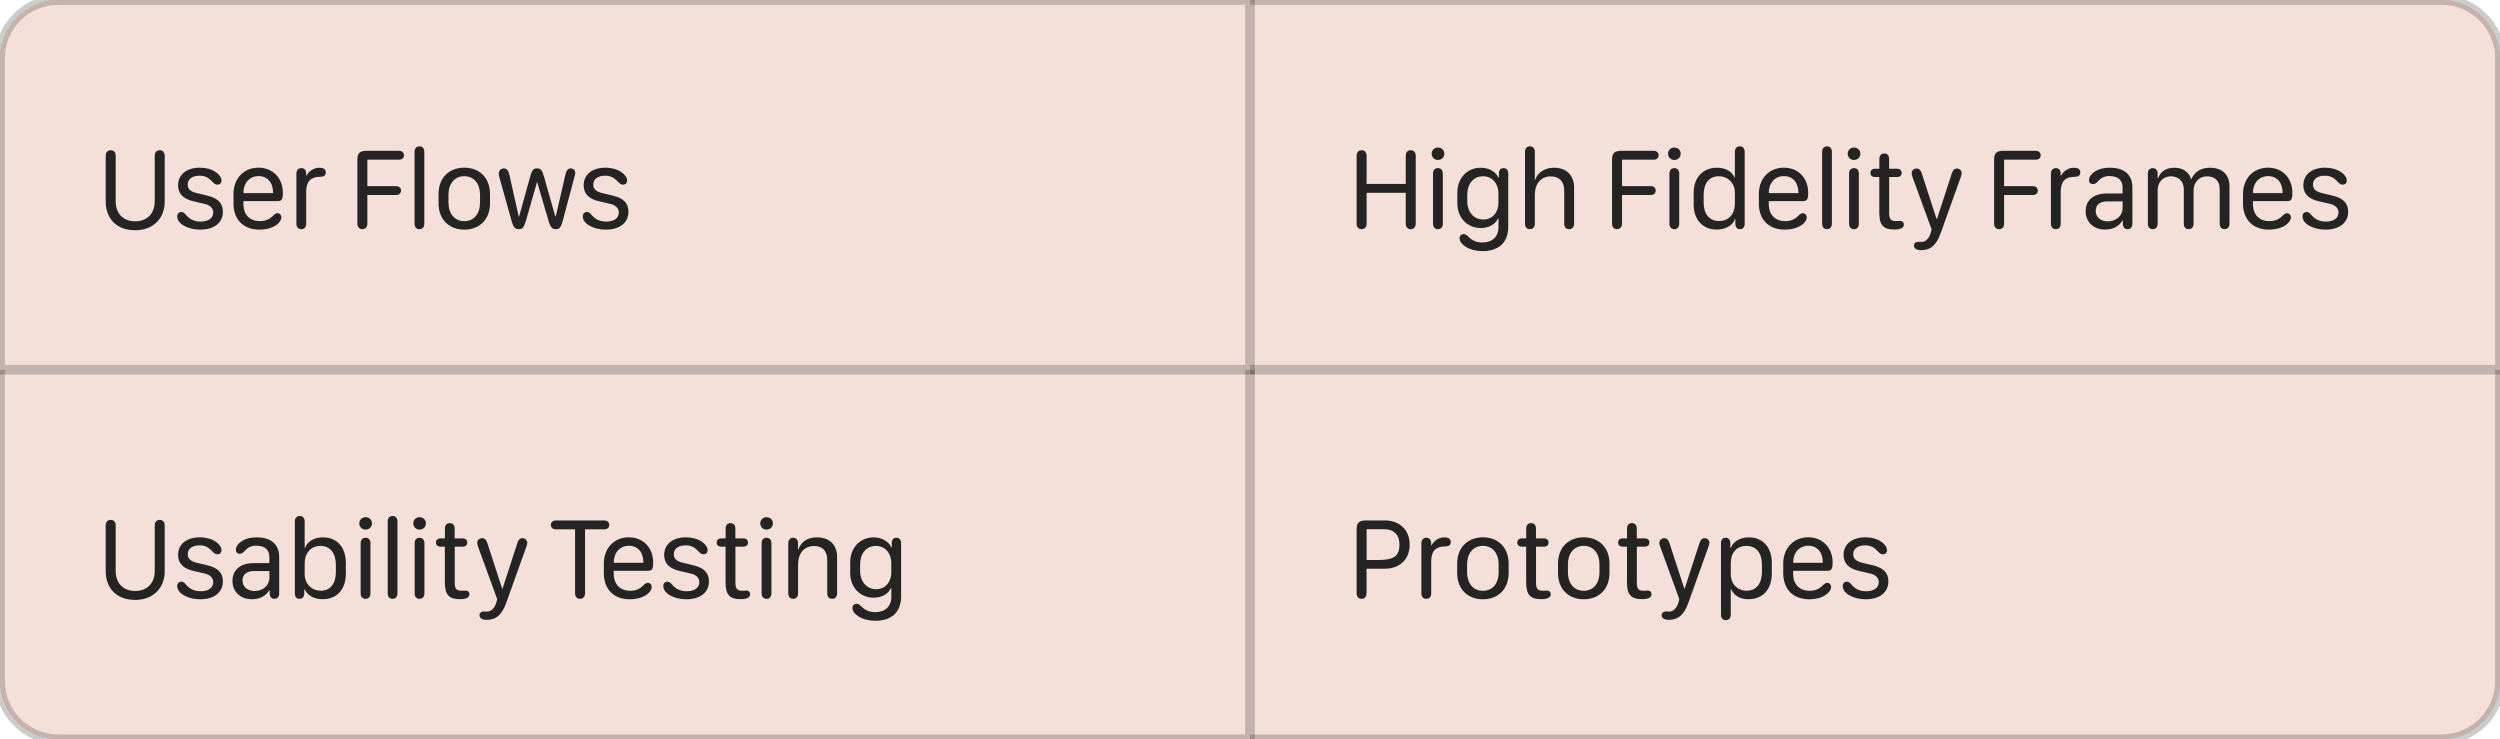 <svg width="514" height="152" viewBox="0 0 514 152" fill="none" xmlns="http://www.w3.org/2000/svg">
<path d="M0 12C0 5.373 5.373 0 12 0H502C508.627 0 514 5.373 514 12V140C514 146.627 508.627 152 502 152H12C5.373 152 0 146.627 0 140V12Z" fill="black" fill-opacity="0.098"/>
<path d="M257 76H514V140C514 146.627 508.627 152 502 152H257V76Z" fill="#F5DFD9"/>
<path d="M257 76H514H257ZM515 140C515 147.18 509.18 153 502 153H257V151H502C508.075 151 513 146.075 513 140H515ZM257 152V76V152ZM515 76V140C515 147.18 509.18 153 502 153V151C508.075 151 513 146.075 513 140V76H515Z" fill="black" fill-opacity="0.2"/>
<path d="M279.941 123.117C279.309 123.117 278.922 122.684 278.922 121.992V108.773C278.922 107.496 279.449 107.004 280.832 107.004H284.734C287.793 107.004 289.832 108.996 289.832 111.973C289.832 114.973 287.793 116.93 284.711 116.93H280.961V121.992C280.961 122.684 280.574 123.117 279.941 123.117ZM280.973 115.137H283.41C286.586 115.137 287.734 114.305 287.734 111.973C287.734 109.969 286.598 108.809 284.617 108.809H280.973V115.137ZM294.256 121.992C294.256 122.695 293.892 123.117 293.248 123.117C292.615 123.117 292.24 122.695 292.24 121.992V111.691C292.24 111 292.638 110.566 293.259 110.566C293.881 110.566 294.244 110.988 294.244 111.668V112.137H294.302C294.947 111.035 295.896 110.484 297.021 110.484C297.373 110.484 297.666 110.555 297.888 110.695C298.146 110.848 298.287 111.117 298.287 111.434C298.287 111.797 298.158 112.043 297.888 112.195C297.677 112.312 297.384 112.359 296.998 112.359C295.193 112.371 294.256 113.344 294.256 115.371V121.992ZM304.89 110.473C307.913 110.473 310.175 112.453 310.175 115.898V117.773C310.175 121.23 307.913 123.211 304.89 123.211C301.855 123.211 299.593 121.23 299.593 117.773V115.898C299.593 112.453 301.855 110.473 304.89 110.473ZM304.89 112.23C302.898 112.23 301.632 113.754 301.632 116.074V117.598C301.632 119.977 302.898 121.465 304.89 121.465C306.882 121.465 308.124 119.977 308.124 117.598V116.074C308.124 113.754 306.882 112.23 304.89 112.23ZM313.778 119.73V112.395H312.888C312.313 112.395 311.95 112.078 311.95 111.551C311.95 111.023 312.302 110.695 312.888 110.695H313.79V108.668C313.79 107.965 314.165 107.555 314.786 107.555C315.419 107.555 315.794 107.965 315.794 108.668V110.695H317.446C318.032 110.695 318.384 111.023 318.384 111.551C318.384 112.078 318.021 112.395 317.446 112.395H315.806V119.754C315.806 121.066 316.134 121.453 317.271 121.453C317.599 121.453 317.833 121.418 318.056 121.418C318.513 121.418 318.829 121.711 318.829 122.168C318.829 122.496 318.677 122.766 318.313 122.941C317.985 123.105 317.528 123.188 316.86 123.188C314.634 123.188 313.778 122.297 313.778 119.73ZM325.62 110.473C328.643 110.473 330.905 112.453 330.905 115.898V117.773C330.905 121.23 328.643 123.211 325.62 123.211C322.585 123.211 320.323 121.23 320.323 117.773V115.898C320.323 112.453 322.585 110.473 325.62 110.473ZM325.62 112.23C323.628 112.23 322.362 113.754 322.362 116.074V117.598C322.362 119.977 323.628 121.465 325.62 121.465C327.612 121.465 328.854 119.977 328.854 117.598V116.074C328.854 113.754 327.612 112.23 325.62 112.23ZM334.508 119.73V112.395H333.618C333.043 112.395 332.68 112.078 332.68 111.551C332.68 111.023 333.032 110.695 333.618 110.695H334.52V108.668C334.52 107.965 334.895 107.555 335.516 107.555C336.149 107.555 336.524 107.965 336.524 108.668V110.695H338.176C338.762 110.695 339.114 111.023 339.114 111.551C339.114 112.078 338.75 112.395 338.176 112.395H336.535V119.754C336.535 121.066 336.864 121.453 338 121.453C338.328 121.453 338.563 121.418 338.785 121.418C339.243 121.418 339.559 121.711 339.559 122.168C339.559 122.496 339.407 122.766 339.043 122.941C338.715 123.105 338.258 123.188 337.59 123.188C335.364 123.188 334.508 122.297 334.508 119.73ZM341.627 126.492C341.627 126.023 342.002 125.719 342.564 125.719C342.729 125.719 342.951 125.742 343.209 125.742C344.018 125.742 344.756 125.016 345.072 123.902C345.072 123.891 345.271 123.199 345.271 123.188L341.311 112.336C341.205 112.055 341.158 111.809 341.158 111.621C341.158 111.07 341.592 110.648 342.189 110.648C342.682 110.648 343.033 110.977 343.244 111.668L346.279 120.996H346.373L349.408 111.668C349.619 110.977 349.971 110.648 350.451 110.648C351.025 110.648 351.447 111.059 351.447 111.609C351.447 111.797 351.4 112.031 351.283 112.336L347.135 123.914C346.232 126.445 345.014 127.441 343.104 127.441C342.553 127.441 342.096 127.301 341.85 127.066C341.697 126.914 341.627 126.727 341.627 126.492ZM355.847 126.375C355.847 127.078 355.472 127.5 354.84 127.5C354.207 127.5 353.832 127.078 353.832 126.375V111.691C353.832 110.977 354.183 110.566 354.793 110.566C355.402 110.566 355.754 110.965 355.754 111.668V112.641H355.859C356.363 111.305 357.793 110.484 359.562 110.484C362.457 110.484 364.285 112.523 364.285 115.746V117.926C364.285 121.172 362.433 123.199 359.492 123.199C357.793 123.199 356.515 122.473 355.953 121.184H355.847V126.375ZM355.847 118.055C355.847 120.059 357.183 121.441 359.117 121.441C361.109 121.441 362.257 120 362.257 117.504V116.168C362.257 113.66 361.109 112.242 359.058 112.242C357.078 112.242 355.847 113.602 355.847 115.852V118.055ZM366.634 117.832V115.887C366.634 112.699 368.743 110.473 371.779 110.473C374.72 110.473 376.783 112.617 376.783 115.641C376.783 116.977 376.548 117.352 375.681 117.352H368.673V117.996C368.685 120.129 369.962 121.465 372.072 121.465C373.115 121.465 373.923 121.148 374.579 120.516C375.212 119.93 375.353 119.836 375.693 119.836C376.138 119.836 376.478 120.199 376.478 120.691C376.478 121.055 376.255 121.5 375.904 121.863C375.13 122.695 373.63 123.211 371.978 123.211C368.673 123.211 366.634 121.16 366.634 117.832ZM368.673 115.711H374.779V115.676C374.779 113.555 373.618 112.207 371.802 112.207C369.939 112.207 368.673 113.613 368.673 115.676V115.711ZM378.862 120.492C378.862 119.93 379.202 119.59 379.741 119.59C380.069 119.59 380.315 119.754 380.726 120.258C381.476 121.125 382.437 121.559 383.69 121.559C385.272 121.559 386.269 120.844 386.269 119.707C386.269 118.84 385.636 118.184 384.558 117.926L382.214 117.387C380.069 116.895 379.038 115.816 379.038 114.082C379.038 111.891 380.796 110.473 383.538 110.473C384.769 110.473 385.905 110.789 386.772 111.363C387.511 111.855 387.968 112.523 387.968 113.133C387.968 113.648 387.628 113.965 387.112 113.965C386.749 113.965 386.562 113.848 386.069 113.344C385.249 112.465 384.534 112.125 383.456 112.125C381.944 112.125 381.019 112.816 381.019 113.953C381.019 114.844 381.593 115.383 382.823 115.688L385.108 116.238C387.253 116.754 388.249 117.797 388.249 119.543C388.249 121.793 386.468 123.211 383.585 123.211C382.331 123.211 381.147 122.918 380.233 122.402C379.354 121.898 378.862 121.207 378.862 120.492Z" fill="#242424"/>
<path d="M0 76H257V152H12C5.373 152 0 146.627 0 140V76Z" fill="#F5DFD9"/>
<path d="M0 76H257H0ZM258 153H12C4.82 153 -1 147.18 -1 140H1C1 146.075 5.925 151 12 151H256L258 153ZM12 153C4.82 153 -1 147.18 -1 140V76H1V140C1 146.075 5.925 151 12 151V153ZM258 76V153L256 151V76H258Z" fill="black" fill-opacity="0.2"/>
<path d="M33.863 117.457C33.863 120.973 31.426 123.34 27.793 123.34C23.961 123.34 21.734 120.949 21.734 117.41V108.012C21.734 107.32 22.121 106.887 22.754 106.887C23.387 106.887 23.785 107.32 23.785 108.012V117.41C23.785 119.918 25.344 121.5 27.793 121.5C30.254 121.5 31.812 119.906 31.812 117.41V108.012C31.812 107.32 32.199 106.887 32.832 106.887C33.465 106.887 33.863 107.32 33.863 108.012V117.457ZM36.435 120.492C36.435 119.93 36.775 119.59 37.314 119.59C37.642 119.59 37.888 119.754 38.298 120.258C39.048 121.125 40.009 121.559 41.263 121.559C42.845 121.559 43.842 120.844 43.842 119.707C43.842 118.84 43.209 118.184 42.13 117.926L39.787 117.387C37.642 116.895 36.611 115.816 36.611 114.082C36.611 111.891 38.369 110.473 41.111 110.473C42.342 110.473 43.478 110.789 44.345 111.363C45.084 111.855 45.541 112.523 45.541 113.133C45.541 113.648 45.201 113.965 44.685 113.965C44.322 113.965 44.134 113.848 43.642 113.344C42.822 112.465 42.107 112.125 41.029 112.125C39.517 112.125 38.592 112.816 38.592 113.953C38.592 114.844 39.166 115.383 40.396 115.688L42.681 116.238C44.826 116.754 45.822 117.797 45.822 119.543C45.822 121.793 44.041 123.211 41.158 123.211C39.904 123.211 38.72 122.918 37.806 122.402C36.927 121.898 36.435 121.207 36.435 120.492ZM55.367 121.359C54.628 122.555 53.374 123.199 51.816 123.199C49.413 123.199 47.796 121.676 47.796 119.414C47.796 117.176 49.425 115.781 52.132 115.781H55.39V114.586C55.39 113.004 54.441 112.195 52.671 112.195C51.628 112.195 50.925 112.559 50.187 113.402C49.906 113.73 49.636 113.848 49.273 113.848C48.804 113.848 48.488 113.531 48.488 113.051C48.488 112.359 48.968 111.68 49.953 111.117C50.667 110.707 51.593 110.484 52.8 110.484C55.765 110.484 57.406 111.938 57.406 114.574V122.004C57.406 122.707 57.042 123.117 56.421 123.117C55.824 123.117 55.472 122.719 55.449 122.051V121.359H55.367ZM49.859 119.367C49.859 120.645 50.867 121.512 52.367 121.512C54.066 121.512 55.39 120.34 55.39 118.805V117.41H52.238C50.726 117.41 49.859 118.113 49.859 119.367ZM66.317 123.199C64.583 123.199 63.212 122.438 62.661 121.184H62.556V122.016C62.556 122.719 62.204 123.117 61.583 123.117C60.974 123.117 60.622 122.707 60.622 121.992V107.215C60.622 106.512 60.997 106.09 61.63 106.09C62.263 106.09 62.638 106.512 62.638 107.215V112.629H62.743C63.118 111.352 64.595 110.484 66.388 110.484C69.282 110.484 71.11 112.512 71.11 115.746V117.926C71.11 121.172 69.259 123.199 66.317 123.199ZM62.638 118.008C62.638 120 64.02 121.441 65.954 121.441C67.935 121.441 69.06 120.012 69.06 117.527V116.25C69.06 113.73 67.911 112.242 65.907 112.242C63.903 112.242 62.638 113.672 62.638 115.934V118.008ZM73.87 107.602C73.87 106.863 74.444 106.336 75.147 106.336C75.909 106.336 76.471 106.863 76.471 107.602C76.471 108.34 75.909 108.891 75.147 108.891C74.444 108.891 73.87 108.34 73.87 107.602ZM76.167 121.992C76.167 122.754 75.733 123.117 75.159 123.117C74.585 123.117 74.151 122.742 74.151 121.992V111.691C74.151 110.93 74.596 110.566 75.171 110.566C75.745 110.566 76.167 110.941 76.167 111.691V121.992ZM80.707 123.117C80.133 123.117 79.711 122.754 79.711 121.992V107.215C79.711 106.453 80.133 106.09 80.707 106.09C81.282 106.09 81.715 106.453 81.715 107.215V121.992C81.715 122.754 81.282 123.117 80.707 123.117ZM84.967 107.602C84.967 106.863 85.541 106.336 86.244 106.336C87.006 106.336 87.568 106.863 87.568 107.602C87.568 108.34 87.006 108.891 86.244 108.891C85.541 108.891 84.967 108.34 84.967 107.602ZM87.264 121.992C87.264 122.754 86.83 123.117 86.256 123.117C85.682 123.117 85.248 122.742 85.248 121.992V111.691C85.248 110.93 85.693 110.566 86.268 110.566C86.842 110.566 87.264 110.941 87.264 111.691V121.992ZM91.465 119.73V112.395H90.574C90 112.395 89.636 112.078 89.636 111.551C89.636 111.023 89.988 110.695 90.574 110.695H91.476V108.668C91.476 107.965 91.851 107.555 92.472 107.555C93.105 107.555 93.48 107.965 93.48 108.668V110.695H95.132C95.718 110.695 96.07 111.023 96.07 111.551C96.07 112.078 95.707 112.395 95.132 112.395H93.492V119.754C93.492 121.066 93.82 121.453 94.957 121.453C95.285 121.453 95.519 121.418 95.742 121.418C96.199 121.418 96.515 121.711 96.515 122.168C96.515 122.496 96.363 122.766 96 122.941C95.671 123.105 95.215 123.188 94.546 123.188C92.32 123.188 91.465 122.297 91.465 119.73ZM98.583 126.492C98.583 126.023 98.958 125.719 99.521 125.719C99.685 125.719 99.907 125.742 100.165 125.742C100.974 125.742 101.712 125.016 102.029 123.902C102.029 123.891 102.228 123.199 102.228 123.188L98.267 112.336C98.161 112.055 98.115 111.809 98.115 111.621C98.115 111.07 98.548 110.648 99.146 110.648C99.638 110.648 99.99 110.977 100.201 111.668L103.236 120.996H103.329L106.365 111.668C106.576 110.977 106.927 110.648 107.408 110.648C107.982 110.648 108.404 111.059 108.404 111.609C108.404 111.797 108.357 112.031 108.24 112.336L104.091 123.914C103.189 126.445 101.97 127.441 100.06 127.441C99.509 127.441 99.052 127.301 98.806 127.066C98.654 126.914 98.583 126.727 98.583 126.492ZM119.255 123.117C118.622 123.117 118.235 122.684 118.235 121.992V108.832H114.309C113.665 108.832 113.255 108.492 113.255 107.93C113.255 107.367 113.665 107.004 114.309 107.004H124.223C124.856 107.004 125.266 107.367 125.266 107.93C125.266 108.492 124.856 108.832 124.223 108.832H120.286V121.992C120.286 122.684 119.887 123.117 119.255 123.117ZM124.147 117.832V115.887C124.147 112.699 126.256 110.473 129.291 110.473C132.233 110.473 134.295 112.617 134.295 115.641C134.295 116.977 134.061 117.352 133.194 117.352H126.186V117.996C126.198 120.129 127.475 121.465 129.584 121.465C130.627 121.465 131.436 121.148 132.092 120.516C132.725 119.93 132.866 119.836 133.205 119.836C133.651 119.836 133.991 120.199 133.991 120.691C133.991 121.055 133.768 121.5 133.416 121.863C132.643 122.695 131.143 123.211 129.491 123.211C126.186 123.211 124.147 121.16 124.147 117.832ZM126.186 115.711H132.291V115.676C132.291 113.555 131.131 112.207 129.315 112.207C127.451 112.207 126.186 113.613 126.186 115.676V115.711ZM136.375 120.492C136.375 119.93 136.715 119.59 137.254 119.59C137.582 119.59 137.828 119.754 138.238 120.258C138.988 121.125 139.949 121.559 141.203 121.559C142.785 121.559 143.781 120.844 143.781 119.707C143.781 118.84 143.148 118.184 142.07 117.926L139.727 117.387C137.582 116.895 136.551 115.816 136.551 114.082C136.551 111.891 138.309 110.473 141.051 110.473C142.281 110.473 143.418 110.789 144.285 111.363C145.023 111.855 145.48 112.523 145.48 113.133C145.48 113.648 145.141 113.965 144.625 113.965C144.262 113.965 144.074 113.848 143.582 113.344C142.762 112.465 142.047 112.125 140.969 112.125C139.457 112.125 138.531 112.816 138.531 113.953C138.531 114.844 139.105 115.383 140.336 115.688L142.621 116.238C144.766 116.754 145.762 117.797 145.762 119.543C145.762 121.793 143.98 123.211 141.098 123.211C139.844 123.211 138.66 122.918 137.746 122.402C136.867 121.898 136.375 121.207 136.375 120.492ZM149.177 119.73V112.395H148.287C147.713 112.395 147.349 112.078 147.349 111.551C147.349 111.023 147.701 110.695 148.287 110.695H149.189V108.668C149.189 107.965 149.564 107.555 150.185 107.555C150.818 107.555 151.193 107.965 151.193 108.668V110.695H152.845C153.431 110.695 153.783 111.023 153.783 111.551C153.783 112.078 153.42 112.395 152.845 112.395H151.205V119.754C151.205 121.066 151.533 121.453 152.67 121.453C152.998 121.453 153.232 121.418 153.455 121.418C153.912 121.418 154.228 121.711 154.228 122.168C154.228 122.496 154.076 122.766 153.713 122.941C153.384 123.105 152.927 123.188 152.259 123.188C150.033 123.188 149.177 122.297 149.177 119.73ZM156.308 107.602C156.308 106.863 156.882 106.336 157.585 106.336C158.347 106.336 158.909 106.863 158.909 107.602C158.909 108.34 158.347 108.891 157.585 108.891C156.882 108.891 156.308 108.34 156.308 107.602ZM158.605 121.992C158.605 122.754 158.171 123.117 157.597 123.117C157.023 123.117 156.589 122.742 156.589 121.992V111.691C156.589 110.93 157.034 110.566 157.609 110.566C158.183 110.566 158.605 110.941 158.605 111.691V121.992ZM172.11 121.992C172.11 122.695 171.724 123.117 171.091 123.117C170.458 123.117 170.083 122.695 170.083 121.992V115.184C170.083 113.273 169.122 112.266 167.388 112.266C165.36 112.266 164.083 113.707 164.083 116.109V121.992C164.083 122.695 163.708 123.117 163.075 123.117C162.442 123.117 162.067 122.695 162.067 121.992V111.691C162.067 110.988 162.454 110.566 163.075 110.566C163.696 110.566 164.071 110.977 164.071 111.668V112.934H164.177C164.692 111.375 166.028 110.484 167.915 110.484C170.575 110.484 172.11 111.984 172.11 114.574V121.992ZM183.143 120.949C182.663 122.004 181.421 122.883 179.639 122.883C176.967 122.883 174.799 120.938 174.799 117.738V115.652C174.799 112.453 176.967 110.484 179.616 110.484C181.538 110.484 182.815 111.516 183.249 112.535H183.342V111.668C183.342 110.918 183.729 110.566 184.292 110.566C184.866 110.566 185.264 110.93 185.264 111.691V122.648C185.264 126.035 183.096 127.629 180.026 127.629C178.667 127.629 177.46 127.324 176.581 126.785C175.831 126.328 175.256 125.66 175.256 125.004C175.256 124.5 175.596 124.137 176.112 124.137C176.604 124.137 176.839 124.453 177.214 124.805C177.682 125.238 178.479 125.859 179.944 125.859C181.983 125.859 183.26 124.676 183.26 122.695V120.949H183.143ZM176.839 117.34C176.839 119.613 178.198 121.137 180.143 121.137C182.171 121.137 183.249 119.484 183.249 117.727V115.723C183.249 113.918 182.135 112.242 180.073 112.242C178.116 112.242 176.839 113.789 176.839 116.062V117.34Z" fill="#242424"/>
<path d="M257 0H502C508.627 0 514 5.373 514 12V76H257V0Z" fill="#F5DFD9"/>
<path d="M257 -1H502C509.18 -1 515 4.82 515 12H513C513 5.925 508.075 1 502 1H257V-1ZM515 77H257V75H513L515 77ZM257 76V0V76ZM502 -1C509.18 -1 515 4.82 515 12V77L513 75V12C513 5.925 508.075 1 502 1V-1Z" fill="black" fill-opacity="0.2"/>
<path d="M290.043 47.117C289.41 47.117 289.023 46.684 289.023 45.992V39.641H280.973V45.992C280.973 46.684 280.574 47.117 279.941 47.117C279.309 47.117 278.922 46.684 278.922 45.992V32.012C278.922 31.32 279.309 30.887 279.941 30.887C280.574 30.887 280.973 31.32 280.973 32.012V37.812H289.023V32.012C289.023 31.32 289.41 30.887 290.043 30.887C290.676 30.887 291.074 31.32 291.074 32.012V45.992C291.074 46.684 290.676 47.117 290.043 47.117ZM294.349 31.602C294.349 30.863 294.924 30.336 295.627 30.336C296.388 30.336 296.951 30.863 296.951 31.602C296.951 32.34 296.388 32.891 295.627 32.891C294.924 32.891 294.349 32.34 294.349 31.602ZM296.646 45.992C296.646 46.754 296.213 47.117 295.638 47.117C295.064 47.117 294.631 46.742 294.631 45.992V35.691C294.631 34.93 295.076 34.566 295.65 34.566C296.224 34.566 296.646 34.941 296.646 35.691V45.992ZM307.972 44.949C307.492 46.004 306.249 46.883 304.468 46.883C301.796 46.883 299.628 44.938 299.628 41.738V39.652C299.628 36.453 301.796 34.484 304.445 34.484C306.367 34.484 307.644 35.516 308.077 36.535H308.171V35.668C308.171 34.918 308.558 34.566 309.12 34.566C309.695 34.566 310.093 34.93 310.093 35.691V46.648C310.093 50.035 307.925 51.629 304.855 51.629C303.495 51.629 302.288 51.324 301.41 50.785C300.66 50.328 300.085 49.66 300.085 49.004C300.085 48.5 300.425 48.137 300.941 48.137C301.433 48.137 301.667 48.453 302.042 48.805C302.511 49.238 303.308 49.859 304.773 49.859C306.812 49.859 308.089 48.676 308.089 46.695V44.949H307.972ZM301.667 41.34C301.667 43.613 303.027 45.137 304.972 45.137C306.999 45.137 308.077 43.484 308.077 41.727V39.723C308.077 37.918 306.964 36.242 304.902 36.242C302.945 36.242 301.667 37.789 301.667 40.062V41.34ZM323.634 45.992C323.634 46.684 323.235 47.117 322.603 47.117C321.97 47.117 321.606 46.695 321.606 45.992V39.207C321.606 37.32 320.587 36.266 318.841 36.266C316.837 36.266 315.56 37.73 315.56 40.109V45.992C315.56 46.695 315.173 47.117 314.54 47.117C313.907 47.117 313.544 46.695 313.544 45.992V31.215C313.544 30.5 313.919 30.09 314.54 30.09C315.173 30.09 315.56 30.5 315.56 31.215V36.934H315.665C316.087 35.492 317.657 34.484 319.485 34.484C322.063 34.484 323.634 36.043 323.634 38.598V45.992ZM332.457 47.117C331.825 47.117 331.438 46.684 331.438 45.992V32.738C331.438 31.496 331.977 31.004 333.325 31.004H339.969C340.602 31.004 341.012 31.367 341.012 31.93C341.012 32.492 340.602 32.832 339.969 32.832H333.489V38.27H339.36C340.004 38.27 340.414 38.621 340.414 39.184C340.414 39.746 340.004 40.098 339.36 40.098H333.489V45.992C333.489 46.684 333.09 47.117 332.457 47.117ZM342.951 31.602C342.951 30.863 343.525 30.336 344.229 30.336C344.99 30.336 345.553 30.863 345.553 31.602C345.553 32.34 344.99 32.891 344.229 32.891C343.525 32.891 342.951 32.34 342.951 31.602ZM345.248 45.992C345.248 46.754 344.814 47.117 344.24 47.117C343.666 47.117 343.232 46.742 343.232 45.992V35.691C343.232 34.93 343.678 34.566 344.252 34.566C344.826 34.566 345.248 34.941 345.248 35.691V45.992ZM356.679 45.055C356.328 46.297 354.781 47.199 352.965 47.199C350.082 47.199 348.218 45.172 348.218 42.078V39.617C348.218 36.512 350.129 34.484 353.023 34.484C354.746 34.484 356.105 35.246 356.597 36.5H356.691V31.215C356.691 30.5 357.066 30.09 357.699 30.09C358.332 30.09 358.707 30.5 358.707 31.215V45.992C358.707 46.707 358.367 47.117 357.746 47.117C357.136 47.117 356.797 46.719 356.785 46.016V45.055H356.679ZM350.269 41.621C350.269 44.023 351.441 45.441 353.445 45.441C355.425 45.441 356.691 44.047 356.691 41.832V39.617C356.691 37.66 355.297 36.242 353.375 36.242C351.418 36.242 350.269 37.684 350.269 40.062V41.621ZM361.618 41.832V39.887C361.618 36.699 363.728 34.473 366.763 34.473C369.704 34.473 371.767 36.617 371.767 39.641C371.767 40.977 371.533 41.352 370.665 41.352H363.658V41.996C363.669 44.129 364.947 45.465 367.056 45.465C368.099 45.465 368.908 45.148 369.564 44.516C370.197 43.93 370.337 43.836 370.677 43.836C371.122 43.836 371.462 44.199 371.462 44.691C371.462 45.055 371.24 45.5 370.888 45.863C370.115 46.695 368.615 47.211 366.962 47.211C363.658 47.211 361.618 45.16 361.618 41.832ZM363.658 39.711H369.763V39.676C369.763 37.555 368.603 36.207 366.786 36.207C364.923 36.207 363.658 37.613 363.658 39.676V39.711ZM375.628 47.117C375.054 47.117 374.632 46.754 374.632 45.992V31.215C374.632 30.453 375.054 30.09 375.628 30.09C376.202 30.09 376.636 30.453 376.636 31.215V45.992C376.636 46.754 376.202 47.117 375.628 47.117ZM379.887 31.602C379.887 30.863 380.462 30.336 381.165 30.336C381.926 30.336 382.489 30.863 382.489 31.602C382.489 32.34 381.926 32.891 381.165 32.891C380.462 32.891 379.887 32.34 379.887 31.602ZM382.184 45.992C382.184 46.754 381.751 47.117 381.176 47.117C380.602 47.117 380.169 46.742 380.169 45.992V35.691C380.169 34.93 380.614 34.566 381.188 34.566C381.762 34.566 382.184 34.941 382.184 35.691V45.992ZM386.385 43.73V36.395H385.494C384.92 36.395 384.557 36.078 384.557 35.551C384.557 35.023 384.909 34.695 385.494 34.695H386.397V32.668C386.397 31.965 386.772 31.555 387.393 31.555C388.026 31.555 388.401 31.965 388.401 32.668V34.695H390.053C390.639 34.695 390.991 35.023 390.991 35.551C390.991 36.078 390.627 36.395 390.053 36.395H388.412V43.754C388.412 45.066 388.741 45.453 389.877 45.453C390.205 45.453 390.44 45.418 390.662 45.418C391.119 45.418 391.436 45.711 391.436 46.168C391.436 46.496 391.284 46.766 390.92 46.941C390.592 47.105 390.135 47.188 389.467 47.188C387.241 47.188 386.385 46.297 386.385 43.73ZM393.504 50.492C393.504 50.023 393.879 49.719 394.441 49.719C394.605 49.719 394.828 49.742 395.086 49.742C395.895 49.742 396.633 49.016 396.949 47.902C396.949 47.891 397.148 47.199 397.148 47.188L393.187 36.336C393.082 36.055 393.035 35.809 393.035 35.621C393.035 35.07 393.469 34.648 394.066 34.648C394.559 34.648 394.91 34.977 395.121 35.668L398.156 44.996H398.25L401.285 35.668C401.496 34.977 401.848 34.648 402.328 34.648C402.902 34.648 403.324 35.059 403.324 35.609C403.324 35.797 403.277 36.031 403.16 36.336L399.012 47.914C398.109 50.445 396.891 51.441 394.98 51.441C394.43 51.441 393.973 51.301 393.727 51.066C393.574 50.914 393.504 50.727 393.504 50.492ZM411.011 47.117C410.378 47.117 409.992 46.684 409.992 45.992V32.738C409.992 31.496 410.531 31.004 411.878 31.004H418.523C419.156 31.004 419.566 31.367 419.566 31.93C419.566 32.492 419.156 32.832 418.523 32.832H412.042V38.27H417.913C418.558 38.27 418.968 38.621 418.968 39.184C418.968 39.746 418.558 40.098 417.913 40.098H412.042V45.992C412.042 46.684 411.644 47.117 411.011 47.117ZM423.685 45.992C423.685 46.695 423.321 47.117 422.677 47.117C422.044 47.117 421.669 46.695 421.669 45.992V35.691C421.669 35 422.067 34.566 422.688 34.566C423.31 34.566 423.673 34.988 423.673 35.668V36.137H423.731C424.376 35.035 425.325 34.484 426.45 34.484C426.802 34.484 427.095 34.555 427.317 34.695C427.575 34.848 427.716 35.117 427.716 35.434C427.716 35.797 427.587 36.043 427.317 36.195C427.106 36.312 426.813 36.359 426.427 36.359C424.622 36.371 423.685 37.344 423.685 39.371V45.992ZM436.381 45.359C435.643 46.555 434.389 47.199 432.831 47.199C430.428 47.199 428.811 45.676 428.811 43.414C428.811 41.176 430.44 39.781 433.147 39.781H436.405V38.586C436.405 37.004 435.456 36.195 433.686 36.195C432.643 36.195 431.94 36.559 431.202 37.402C430.921 37.73 430.651 37.848 430.288 37.848C429.819 37.848 429.503 37.531 429.503 37.051C429.503 36.359 429.983 35.68 430.967 35.117C431.682 34.707 432.608 34.484 433.815 34.484C436.78 34.484 438.421 35.938 438.421 38.574V46.004C438.421 46.707 438.057 47.117 437.436 47.117C436.839 47.117 436.487 46.719 436.464 46.051V45.359H436.381ZM430.874 43.367C430.874 44.645 431.881 45.512 433.381 45.512C435.081 45.512 436.405 44.34 436.405 42.805V41.41H433.253C431.741 41.41 430.874 42.113 430.874 43.367ZM458.383 45.992C458.383 46.695 458.008 47.117 457.375 47.117C456.742 47.117 456.367 46.695 456.367 45.992V38.855C456.367 37.203 455.395 36.254 453.766 36.254C452.172 36.254 451 37.449 451 39.125V45.992C451 46.695 450.625 47.117 449.992 47.117C449.36 47.117 448.996 46.695 448.996 45.992V38.938C448.996 37.285 447.942 36.254 446.336 36.254C444.754 36.254 443.617 37.414 443.617 39.102V45.992C443.617 46.695 443.242 47.117 442.61 47.117C441.977 47.117 441.602 46.695 441.602 45.992V35.691C441.602 34.988 441.989 34.566 442.61 34.566C443.231 34.566 443.606 34.988 443.606 35.68V36.641H443.711C444.168 35.27 445.387 34.484 447.051 34.484C448.762 34.484 450.051 35.363 450.485 36.805H450.567C451.176 35.328 452.547 34.484 454.317 34.484C456.895 34.484 458.383 35.891 458.383 38.328V45.992ZM461.166 41.832V39.887C461.166 36.699 463.275 34.473 466.311 34.473C469.252 34.473 471.314 36.617 471.314 39.641C471.314 40.977 471.08 41.352 470.213 41.352H463.205V41.996C463.217 44.129 464.494 45.465 466.603 45.465C467.646 45.465 468.455 45.148 469.111 44.516C469.744 43.93 469.885 43.836 470.225 43.836C470.67 43.836 471.01 44.199 471.01 44.691C471.01 45.055 470.787 45.5 470.436 45.863C469.662 46.695 468.162 47.211 466.51 47.211C463.205 47.211 461.166 45.16 461.166 41.832ZM463.205 39.711H469.311V39.676C469.311 37.555 468.15 36.207 466.334 36.207C464.471 36.207 463.205 37.613 463.205 39.676V39.711ZM473.394 44.492C473.394 43.93 473.734 43.59 474.273 43.59C474.601 43.59 474.847 43.754 475.257 44.258C476.007 45.125 476.968 45.559 478.222 45.559C479.804 45.559 480.8 44.844 480.8 43.707C480.8 42.84 480.168 42.184 479.089 41.926L476.746 41.387C474.601 40.895 473.57 39.816 473.57 38.082C473.57 35.891 475.328 34.473 478.07 34.473C479.3 34.473 480.437 34.789 481.304 35.363C482.043 35.855 482.5 36.523 482.5 37.133C482.5 37.648 482.16 37.965 481.644 37.965C481.281 37.965 481.093 37.848 480.601 37.344C479.781 36.465 479.066 36.125 477.988 36.125C476.476 36.125 475.55 36.816 475.55 37.953C475.55 38.844 476.125 39.383 477.355 39.688L479.64 40.238C481.785 40.754 482.781 41.797 482.781 43.543C482.781 45.793 481 47.211 478.117 47.211C476.863 47.211 475.679 46.918 474.765 46.402C473.886 45.898 473.394 45.207 473.394 44.492Z" fill="#242424"/>
<path d="M0 12C0 5.373 5.373 0 12 0H257V76H0V12Z" fill="#F5DFD9"/>
<path d="M257 0H258V-1H257V0ZM257 76V77H258V76H257ZM0 76H-1V77H0V76ZM12 1H257V-1H12V1ZM256 0V76H258V0H256ZM257 75H0V77H257V75ZM1 76V12H-1V76H1ZM12 -1C4.82 -1 -1 4.82 -1 12H1C1 5.925 5.925 1 12 1V-1Z" fill="black" fill-opacity="0.2"/>
<path d="M33.863 41.457C33.863 44.973 31.426 47.34 27.793 47.34C23.961 47.34 21.734 44.949 21.734 41.41V32.012C21.734 31.32 22.121 30.887 22.754 30.887C23.387 30.887 23.785 31.32 23.785 32.012V41.41C23.785 43.918 25.344 45.5 27.793 45.5C30.254 45.5 31.812 43.906 31.812 41.41V32.012C31.812 31.32 32.199 30.887 32.832 30.887C33.465 30.887 33.863 31.32 33.863 32.012V41.457ZM36.435 44.492C36.435 43.93 36.775 43.59 37.314 43.59C37.642 43.59 37.888 43.754 38.298 44.258C39.048 45.125 40.009 45.559 41.263 45.559C42.845 45.559 43.842 44.844 43.842 43.707C43.842 42.84 43.209 42.184 42.13 41.926L39.787 41.387C37.642 40.895 36.611 39.816 36.611 38.082C36.611 35.891 38.369 34.473 41.111 34.473C42.342 34.473 43.478 34.789 44.345 35.363C45.084 35.855 45.541 36.523 45.541 37.133C45.541 37.648 45.201 37.965 44.685 37.965C44.322 37.965 44.134 37.848 43.642 37.344C42.822 36.465 42.107 36.125 41.029 36.125C39.517 36.125 38.592 36.816 38.592 37.953C38.592 38.844 39.166 39.383 40.396 39.688L42.681 40.238C44.826 40.754 45.822 41.797 45.822 43.543C45.822 45.793 44.041 47.211 41.158 47.211C39.904 47.211 38.72 46.918 37.806 46.402C36.927 45.898 36.435 45.207 36.435 44.492ZM48.007 41.832V39.887C48.007 36.699 50.117 34.473 53.152 34.473C56.093 34.473 58.156 36.617 58.156 39.641C58.156 40.977 57.921 41.352 57.054 41.352H50.046V41.996C50.058 44.129 51.335 45.465 53.445 45.465C54.488 45.465 55.296 45.148 55.953 44.516C56.585 43.93 56.726 43.836 57.066 43.836C57.511 43.836 57.851 44.199 57.851 44.691C57.851 45.055 57.628 45.5 57.277 45.863C56.503 46.695 55.003 47.211 53.351 47.211C50.046 47.211 48.007 45.16 48.007 41.832ZM50.046 39.711H56.152V39.676C56.152 37.555 54.992 36.207 53.175 36.207C51.312 36.207 50.046 37.613 50.046 39.676V39.711ZM62.954 45.992C62.954 46.695 62.591 47.117 61.946 47.117C61.313 47.117 60.938 46.695 60.938 45.992V35.691C60.938 35 61.337 34.566 61.958 34.566C62.579 34.566 62.942 34.988 62.942 35.668V36.137H63.001C63.645 35.035 64.595 34.484 65.72 34.484C66.071 34.484 66.364 34.555 66.587 34.695C66.845 34.848 66.985 35.117 66.985 35.434C66.985 35.797 66.856 36.043 66.587 36.195C66.376 36.312 66.083 36.359 65.696 36.359C63.892 36.371 62.954 37.344 62.954 39.371V45.992ZM74.496 47.117C73.864 47.117 73.477 46.684 73.477 45.992V32.738C73.477 31.496 74.016 31.004 75.364 31.004H82.008C82.641 31.004 83.051 31.367 83.051 31.93C83.051 32.492 82.641 32.832 82.008 32.832H75.528V38.27H81.399C82.043 38.27 82.453 38.621 82.453 39.184C82.453 39.746 82.043 40.098 81.399 40.098H75.528V45.992C75.528 46.684 75.129 47.117 74.496 47.117ZM86.232 47.117C85.658 47.117 85.236 46.754 85.236 45.992V31.215C85.236 30.453 85.658 30.09 86.232 30.09C86.807 30.09 87.24 30.453 87.24 31.215V45.992C87.24 46.754 86.807 47.117 86.232 47.117ZM95.461 34.473C98.484 34.473 100.746 36.453 100.746 39.898V41.773C100.746 45.23 98.484 47.211 95.461 47.211C92.425 47.211 90.164 45.23 90.164 41.773V39.898C90.164 36.453 92.425 34.473 95.461 34.473ZM95.461 36.23C93.468 36.23 92.203 37.754 92.203 40.074V41.598C92.203 43.977 93.468 45.465 95.461 45.465C97.453 45.465 98.695 43.977 98.695 41.598V40.074C98.695 37.754 97.453 36.23 95.461 36.23ZM105.122 45.219L102.638 36.324C102.579 36.066 102.544 35.855 102.544 35.68C102.544 35.059 102.978 34.625 103.611 34.625C104.126 34.625 104.513 35.035 104.689 35.773L106.646 44.504H106.728L108.966 36.453C109.376 34.941 109.646 34.625 110.419 34.625C111.193 34.625 111.451 34.93 111.884 36.453L114.169 44.504H114.263L116.29 35.727C116.466 35.012 116.818 34.625 117.31 34.625C117.884 34.625 118.271 35.012 118.271 35.574C118.271 35.727 118.236 35.891 118.154 36.184L115.751 45.219C115.329 46.777 115.025 47.117 114.286 47.117C113.525 47.117 113.173 46.777 112.728 45.219L110.454 37.484H110.396L108.181 45.219C107.736 46.777 107.454 47.117 106.681 47.117C105.861 47.117 105.556 46.777 105.122 45.219ZM119.823 44.492C119.823 43.93 120.163 43.59 120.702 43.59C121.03 43.59 121.276 43.754 121.687 44.258C122.437 45.125 123.397 45.559 124.651 45.559C126.233 45.559 127.229 44.844 127.229 43.707C127.229 42.84 126.597 42.184 125.519 41.926L123.175 41.387C121.03 40.895 119.999 39.816 119.999 38.082C119.999 35.891 121.757 34.473 124.499 34.473C125.729 34.473 126.866 34.789 127.733 35.363C128.472 35.855 128.929 36.523 128.929 37.133C128.929 37.648 128.589 37.965 128.073 37.965C127.71 37.965 127.522 37.848 127.03 37.344C126.21 36.465 125.495 36.125 124.417 36.125C122.905 36.125 121.979 36.816 121.979 37.953C121.979 38.844 122.554 39.383 123.784 39.688L126.069 40.238C128.214 40.754 129.21 41.797 129.21 43.543C129.21 45.793 127.429 47.211 124.546 47.211C123.292 47.211 122.108 46.918 121.194 46.402C120.315 45.898 119.823 45.207 119.823 44.492Z" fill="#242424"/>
</svg>

